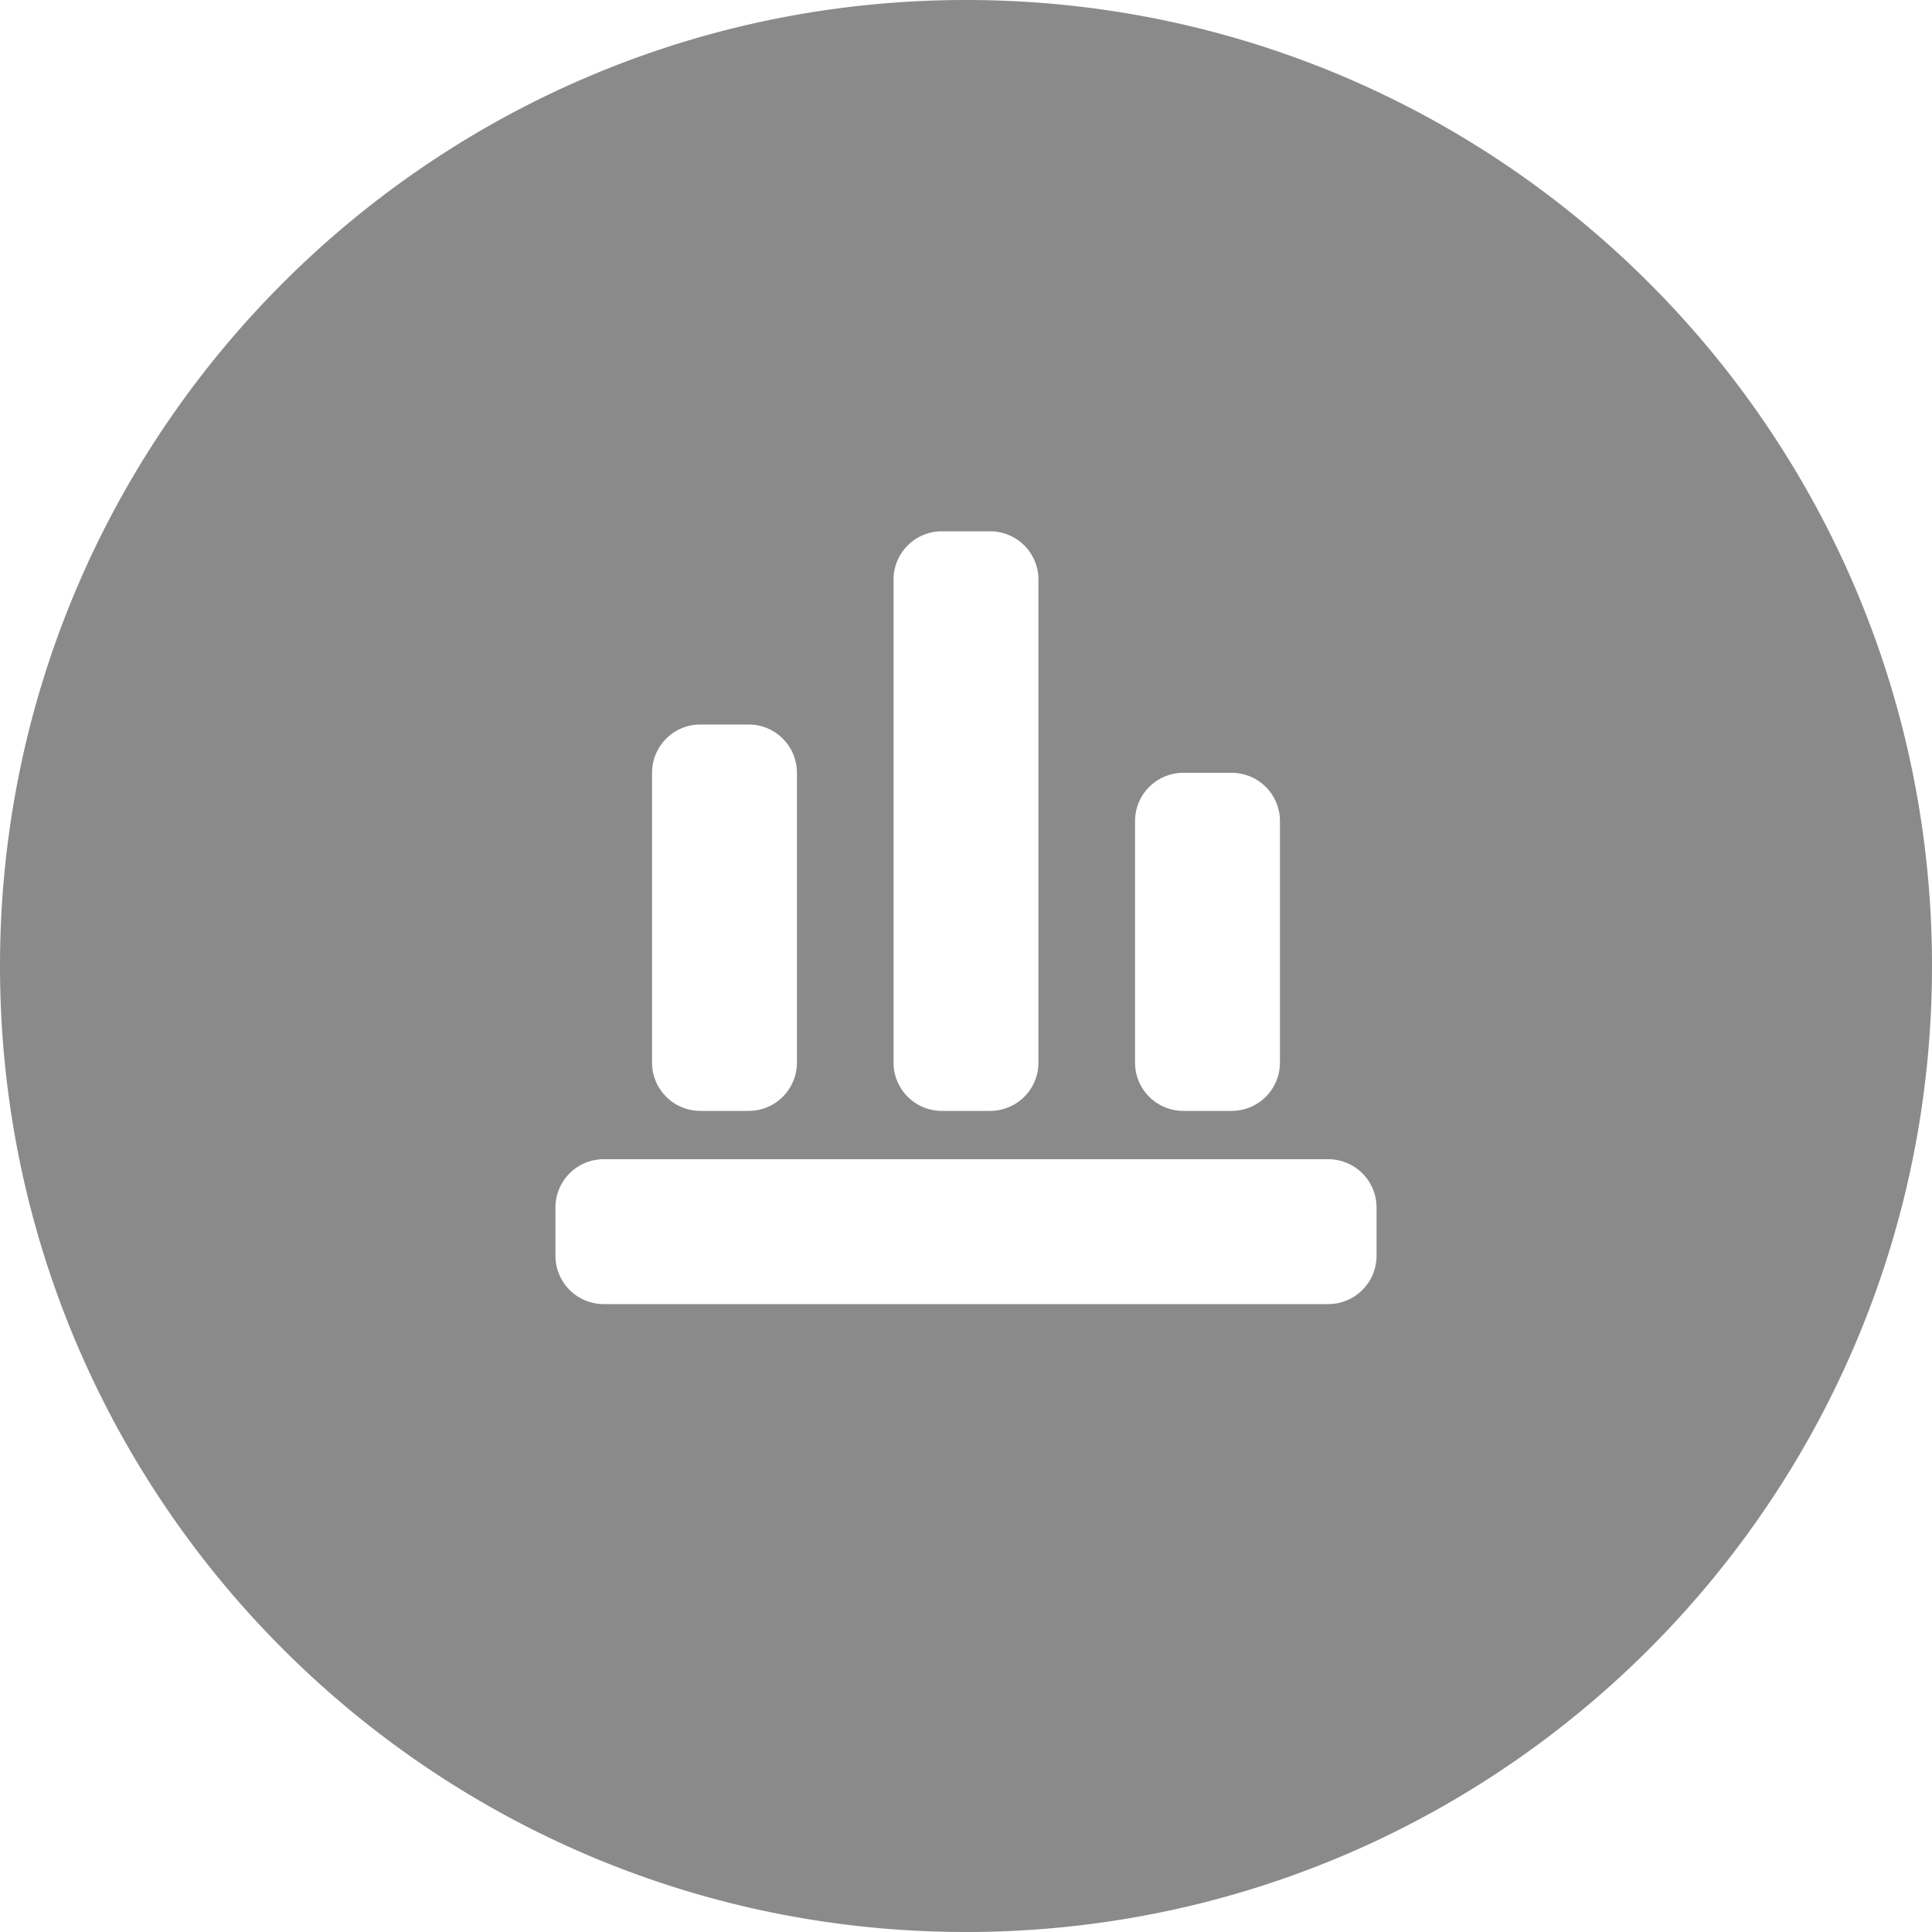 <?xml version="1.0" standalone="no"?><!DOCTYPE svg PUBLIC "-//W3C//DTD SVG 1.1//EN" "http://www.w3.org/Graphics/SVG/1.1/DTD/svg11.dtd"><svg t="1540436531032" class="icon" style="" viewBox="0 0 1024 1024" version="1.1" xmlns="http://www.w3.org/2000/svg" p-id="6795" xmlns:xlink="http://www.w3.org/1999/xlink" width="128" height="128"><defs><style type="text/css"></style></defs><path d="M512 1024C229.222 1024 0 794.778 0 512S229.222 0 512 0s512 229.222 512 512-229.222 512-512 512z m-192-409.6a25.6 25.6 0 0 0-25.6 25.6v25.6a25.6 25.6 0 0 0 25.6 25.6h384a25.6 25.6 0 0 0 25.6-25.6v-25.6a25.6 25.6 0 0 0-25.6-25.6h-384z m51.2-230.4a25.6 25.6 0 0 0-25.6 25.6v153.6a25.6 25.6 0 0 0 25.6 25.6h25.6a25.6 25.6 0 0 0 25.6-25.6v-153.6a25.6 25.6 0 0 0-25.6-25.6h-25.6z m128-102.4a25.6 25.6 0 0 0-25.6 25.6v256a25.6 25.6 0 0 0 25.6 25.6h25.6a25.6 25.6 0 0 0 25.6-25.6V307.2a25.6 25.6 0 0 0-25.6-25.6h-25.6z m128 128a25.6 25.6 0 0 0-25.6 25.6v128a25.6 25.6 0 0 0 25.6 25.6h25.6a25.6 25.6 0 0 0 25.6-25.6v-128a25.6 25.6 0 0 0-25.6-25.6h-25.6z" fill="#8a8a8a" p-id="6796"></path></svg>